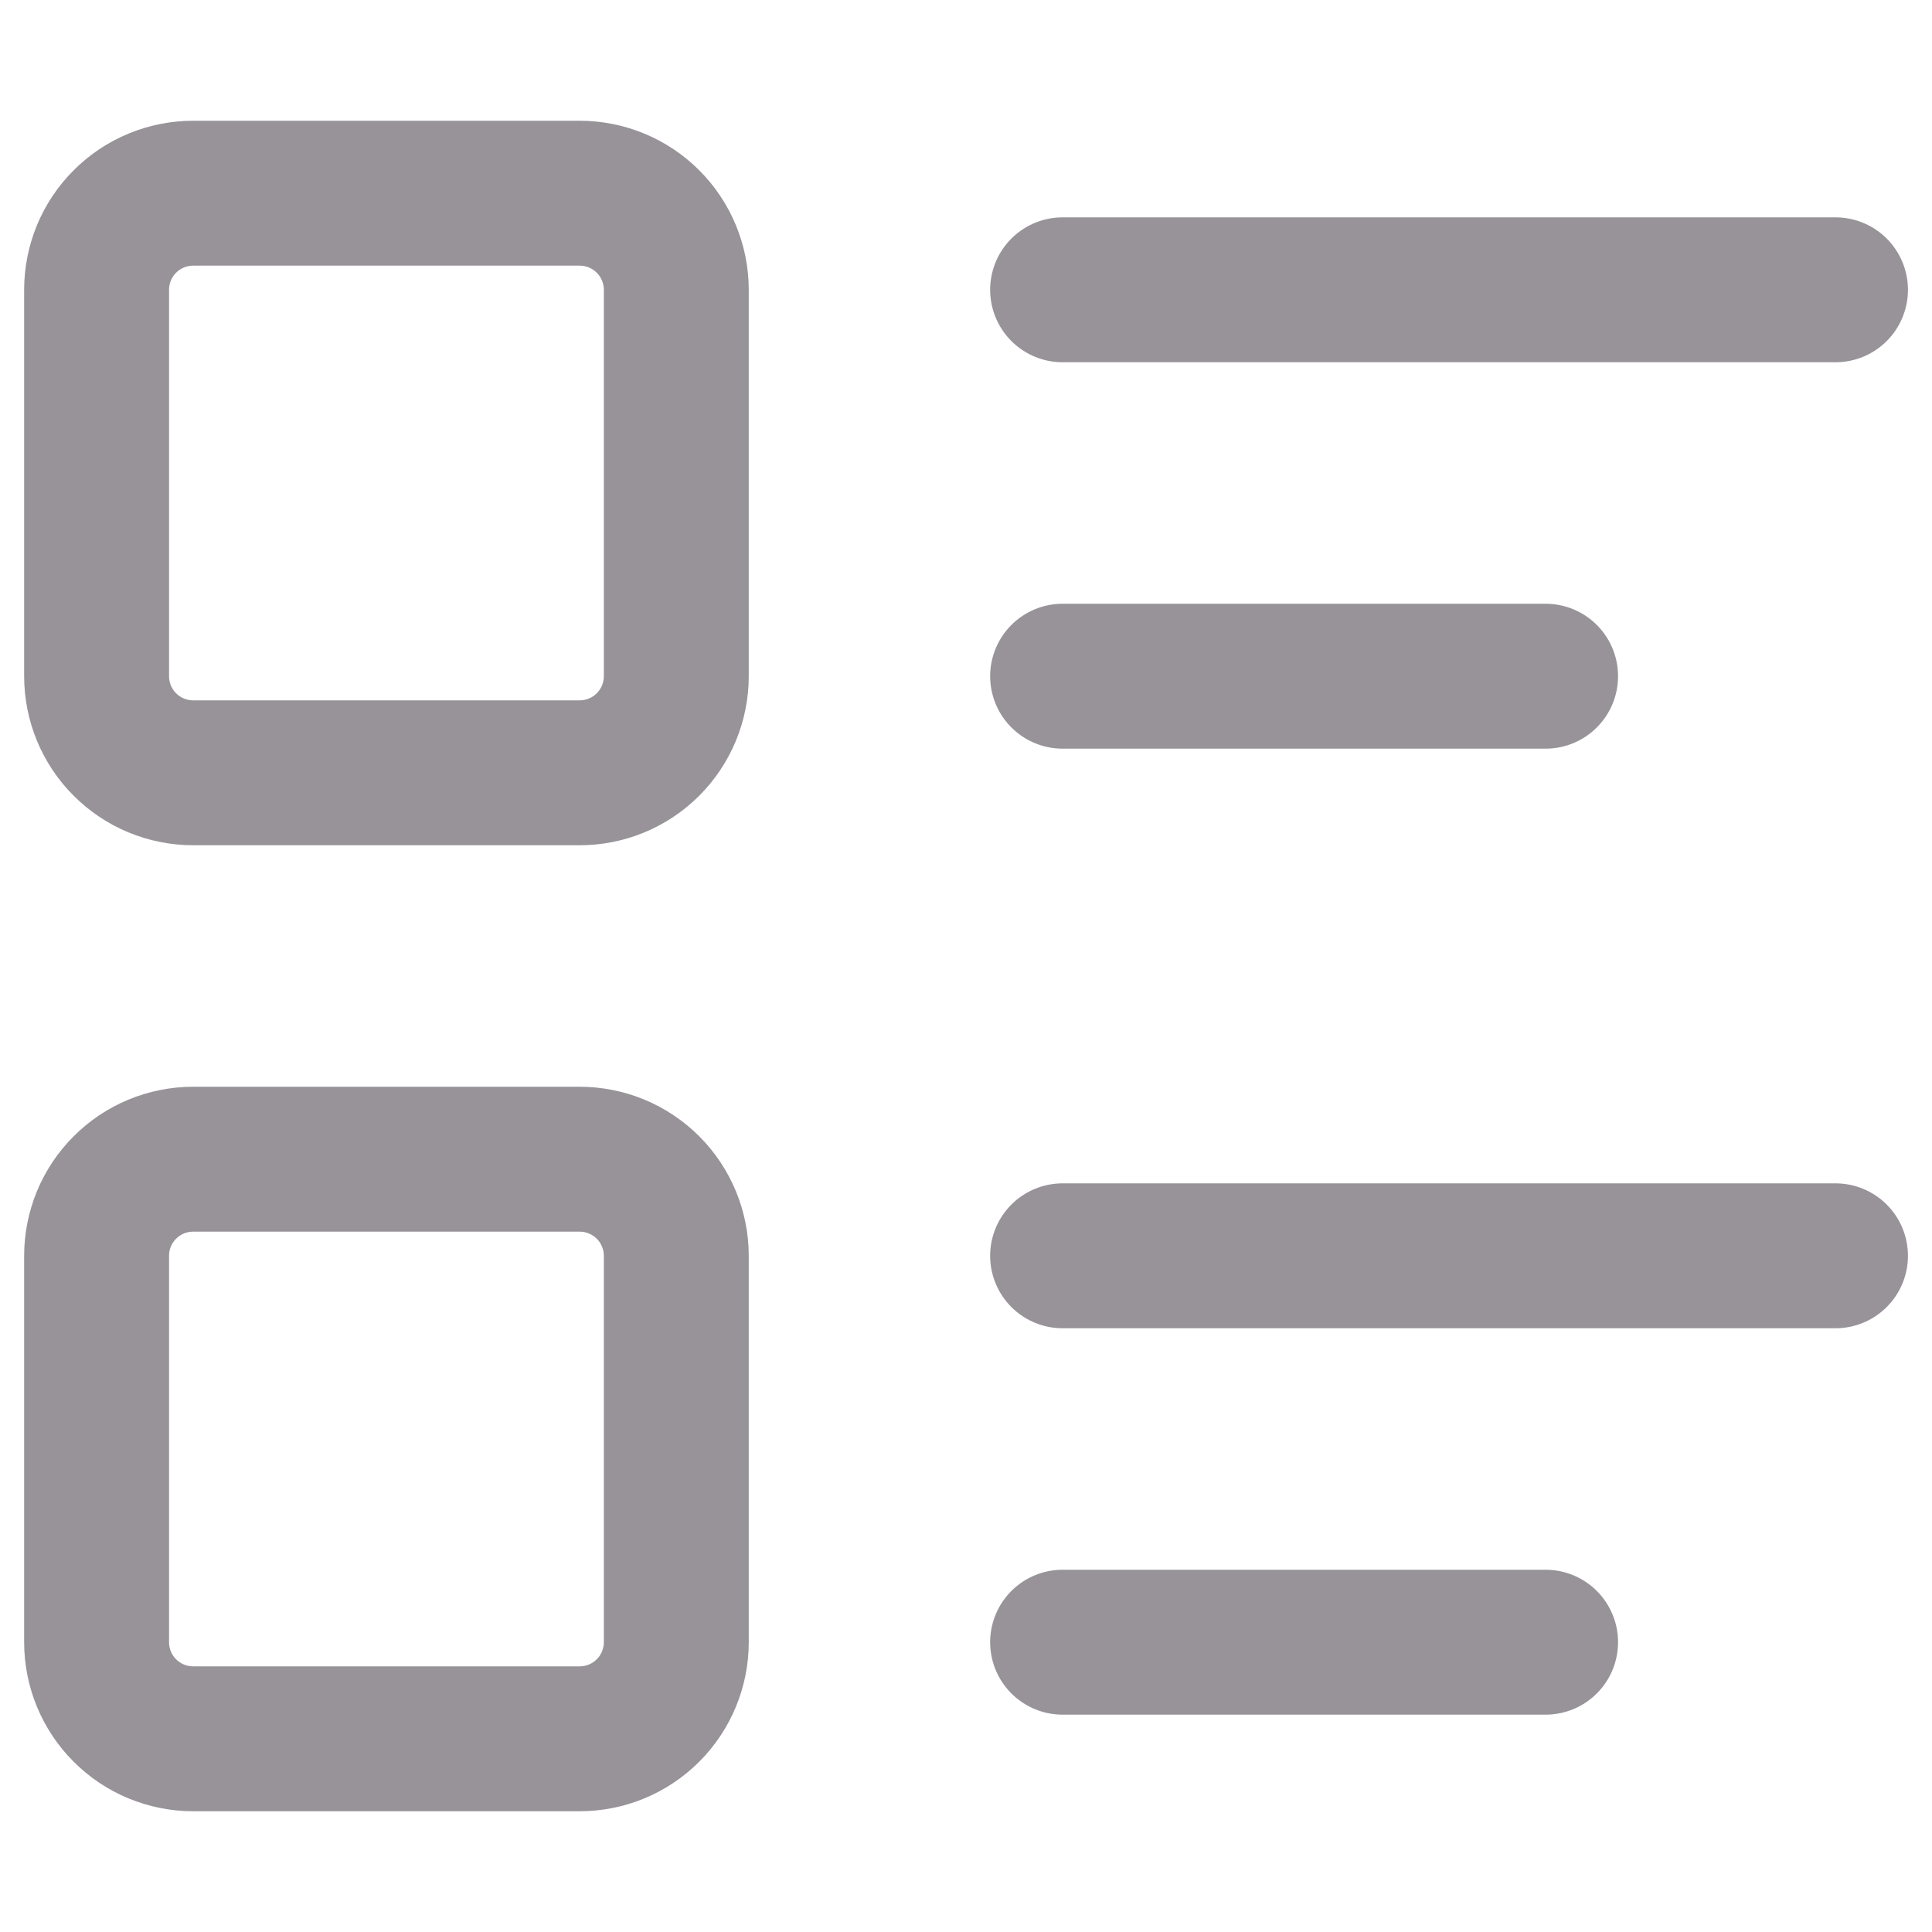 <svg width="20" height="20" viewBox="0 0 20 20" fill="none" xmlns="http://www.w3.org/2000/svg">
<path d="M11 3H19.001" stroke="#979399" stroke-width="1.5" stroke-linecap="round" stroke-linejoin="round"/>
<path d="M11 7H16" stroke="#979399" stroke-width="1.5" stroke-linecap="round" stroke-linejoin="round"/>
<path d="M11 13H19.001" stroke="#979399" stroke-width="1.5" stroke-linecap="round" stroke-linejoin="round"/>
<path d="M11 17H16" stroke="#979399" stroke-width="1.5" stroke-linecap="round" stroke-linejoin="round"/>
<path d="M1 3C1 2.735 1.105 2.48 1.293 2.293C1.48 2.105 1.735 2 2 2H6C6.266 2 6.52 2.105 6.708 2.293C6.895 2.48 7.001 2.735 7.001 3V7C7.001 7.265 6.895 7.52 6.708 7.707C6.52 7.895 6.266 8 6 8H2C1.735 8 1.48 7.895 1.293 7.707C1.105 7.52 1 7.265 1 7V3Z" stroke="#979399" stroke-width="1.5" stroke-linecap="round" stroke-linejoin="round"/>
<path d="M1 13C1 12.735 1.105 12.48 1.293 12.293C1.48 12.105 1.735 12 2 12H6C6.266 12 6.52 12.105 6.708 12.293C6.895 12.48 7.001 12.735 7.001 13V17C7.001 17.265 6.895 17.52 6.708 17.707C6.52 17.895 6.266 18 6 18H2C1.735 18 1.48 17.895 1.293 17.707C1.105 17.52 1 17.265 1 17V13Z" stroke="#979399" stroke-width="1.5" stroke-linecap="round" stroke-linejoin="round"/>
</svg>
